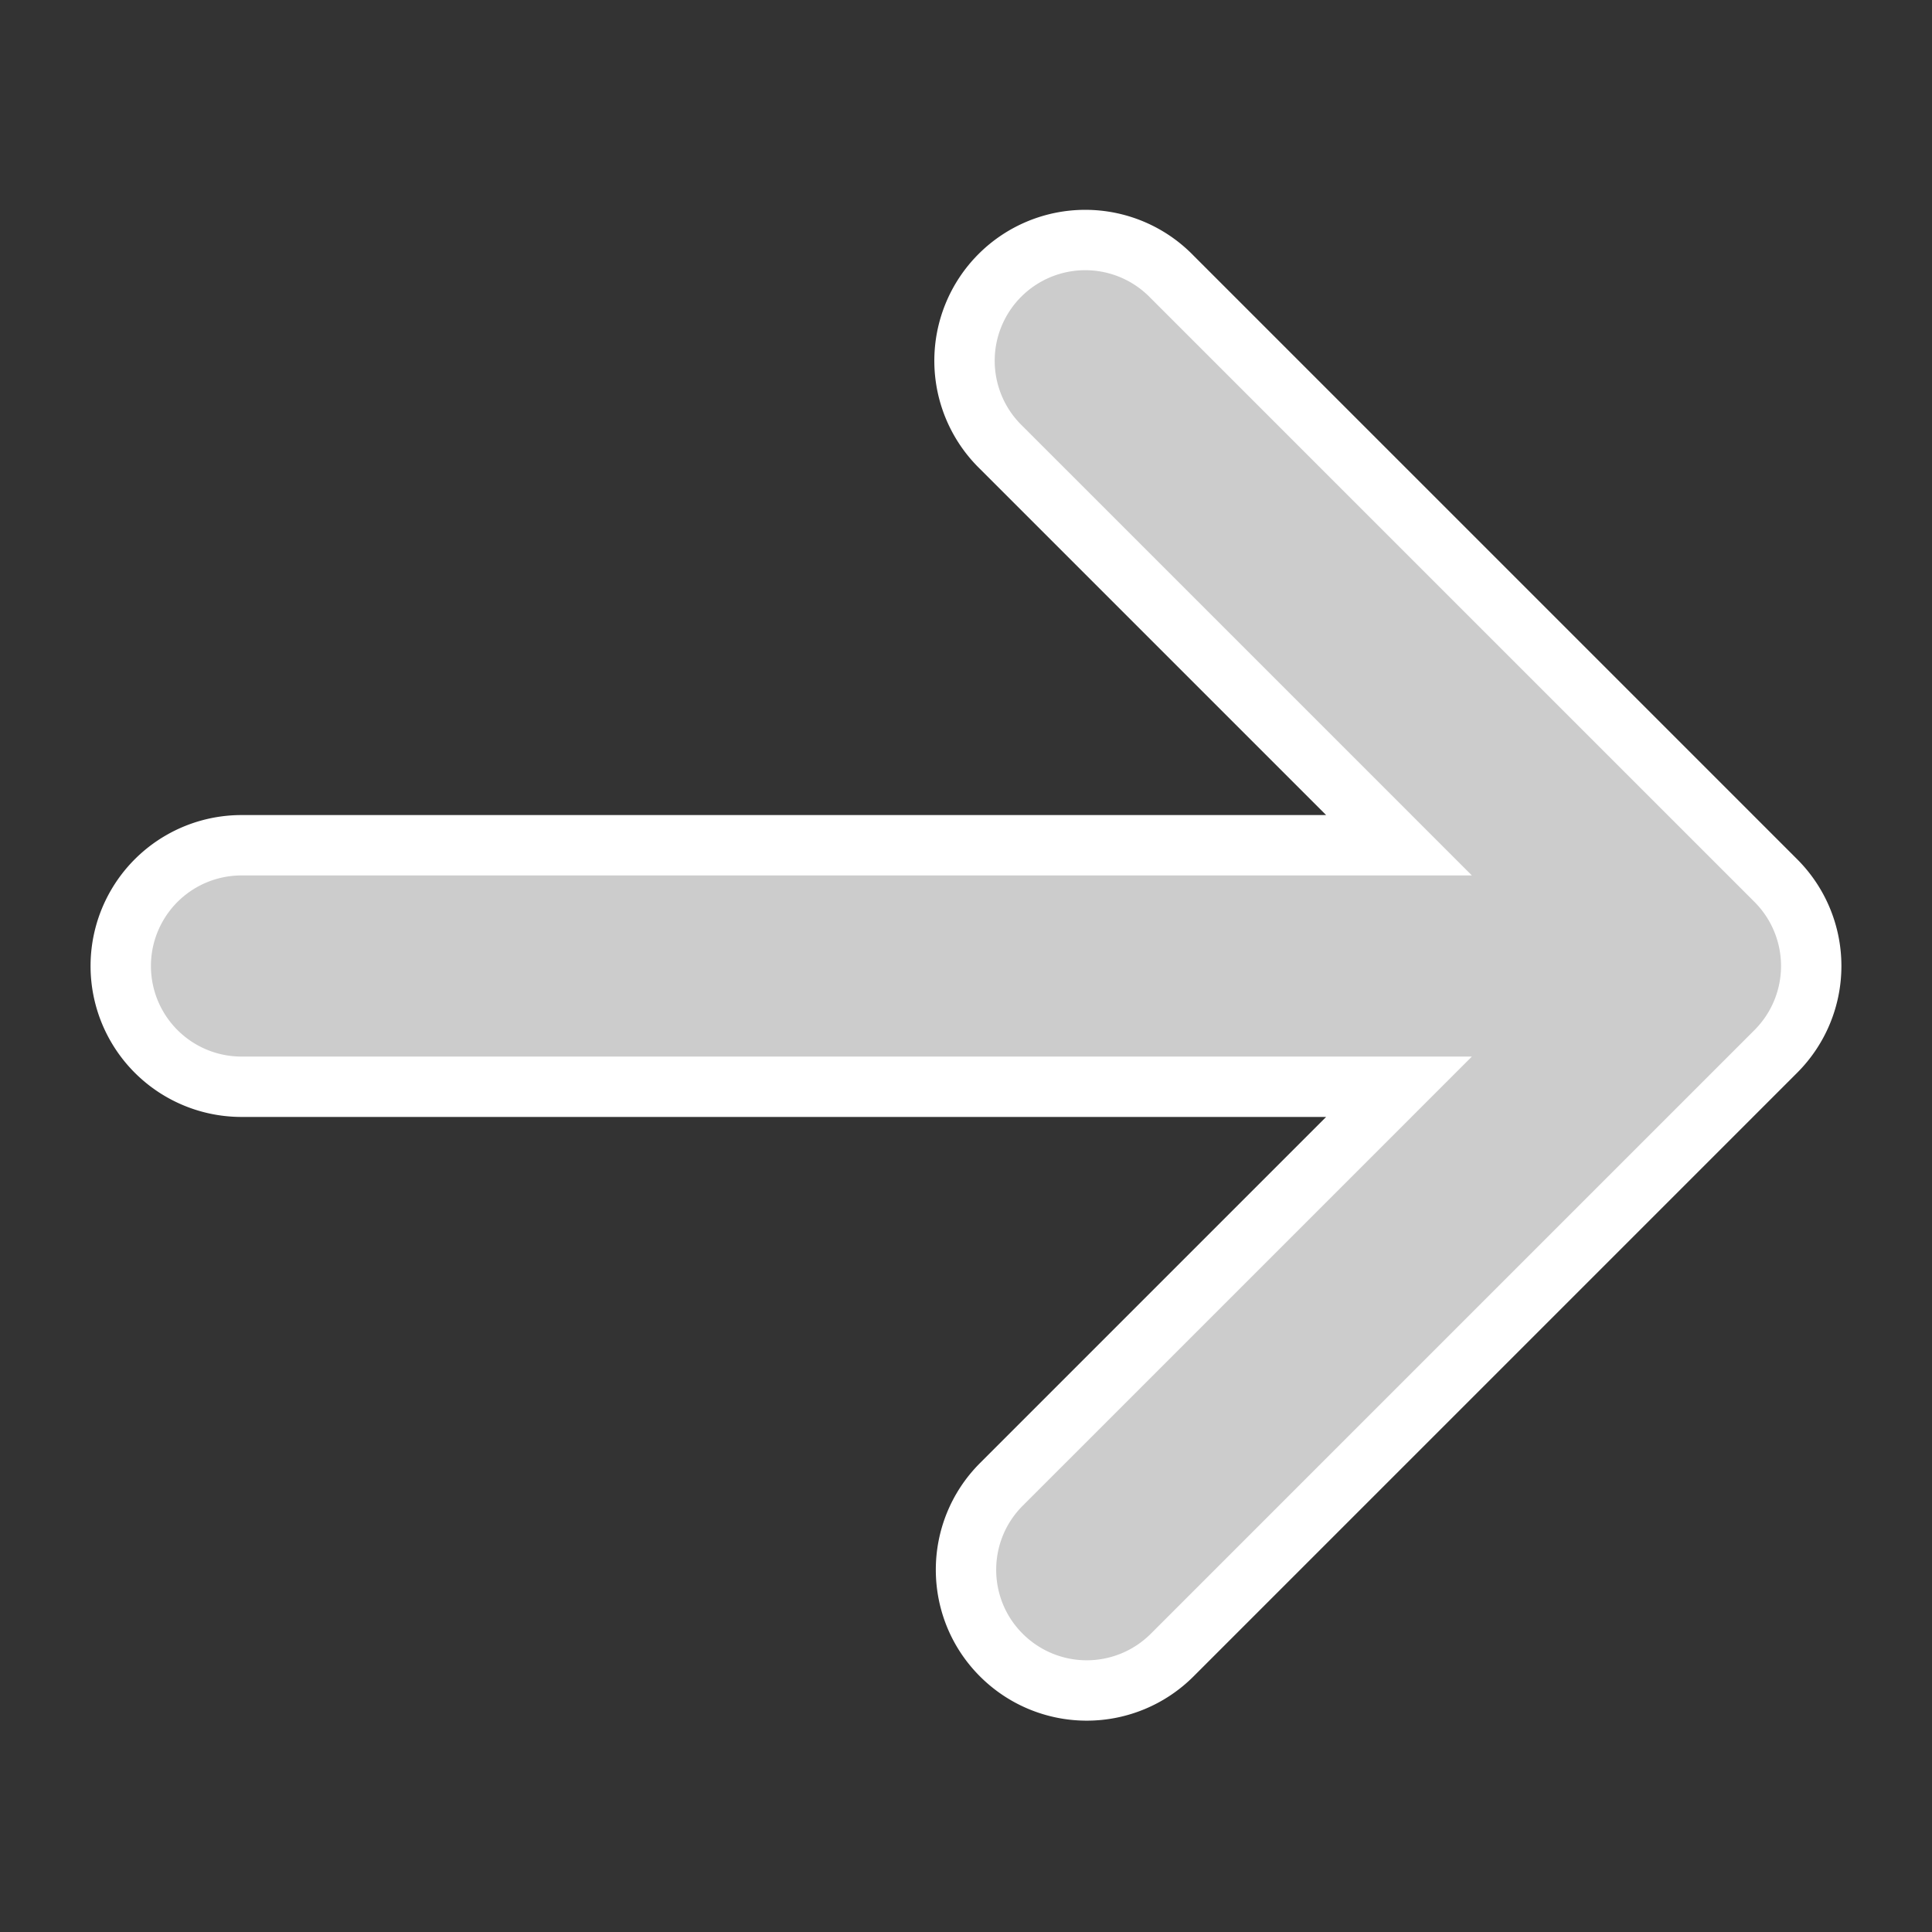 <svg xmlns="http://www.w3.org/2000/svg" width="32" height="32"><rect width="100%" height="100%" fill="#333333" stroke="none"/><path d="M19.414 27.414l10-10a2 2 0 000-2.828l-10-10a2 2 0 10-2.828 2.828L23.172 14H4a2 2 0 100 4h19.172l-6.586 6.586c-.39.39-.586.902-.586 1.414s.195 1.024.586 1.414a2 2 0 002.828 0z" fill="#ccc" stroke="#fff" stroke-miterlimit="10"/></svg>